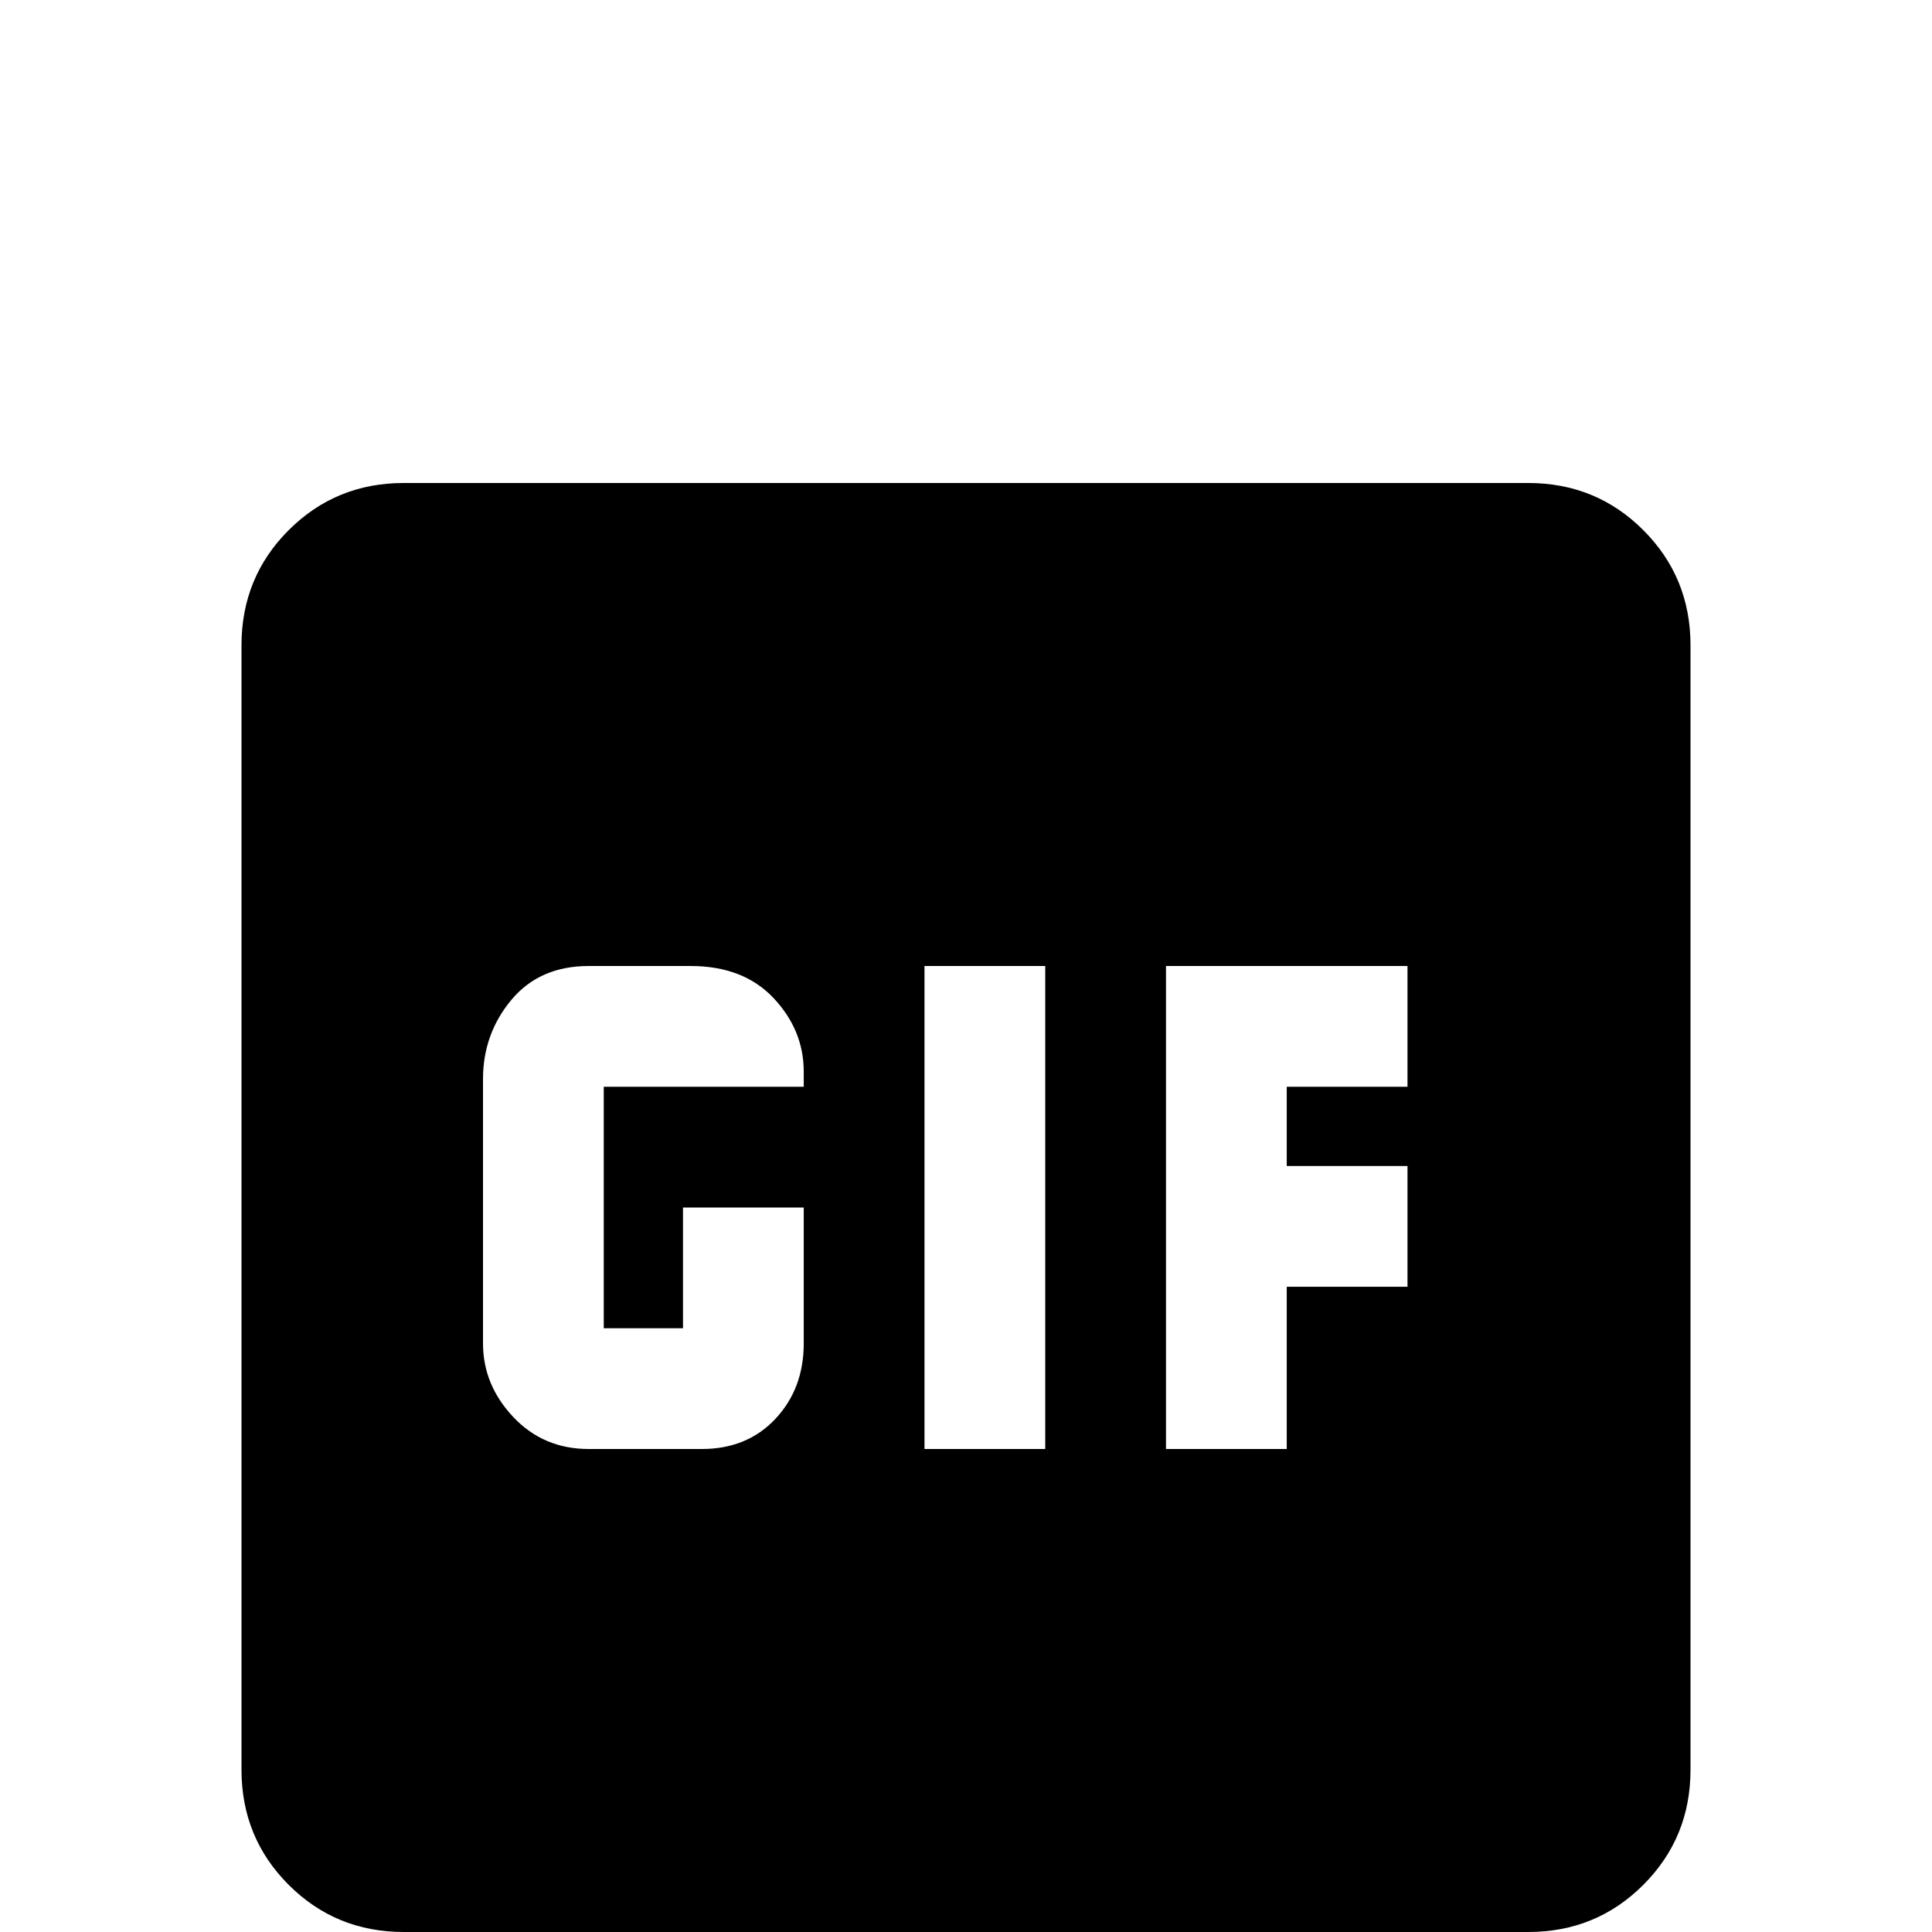 <svg xmlns="http://www.w3.org/2000/svg" viewBox="0 -512 512 512">
	<path fill="#000000" d="M405 -384H107Q89 -384 76.5 -371.5Q64 -359 64 -341V-43Q64 -25 76.5 -12.5Q89 0 107 0H405Q423 0 435.5 -12.5Q448 -25 448 -43V-341Q448 -359 435.5 -371.5Q423 -384 405 -384ZM213 -224H160V-160H181V-192H213V-156Q213 -144 205.5 -136Q198 -128 186 -128H156Q144 -128 136 -136.5Q128 -145 128 -156V-226Q128 -238 135.5 -247Q143 -256 156 -256H183Q197 -256 205 -247.5Q213 -239 213 -228ZM277 -128H245V-256H277ZM373 -224H341V-203H373V-171H341V-128H309V-256H373Z"/>
</svg>